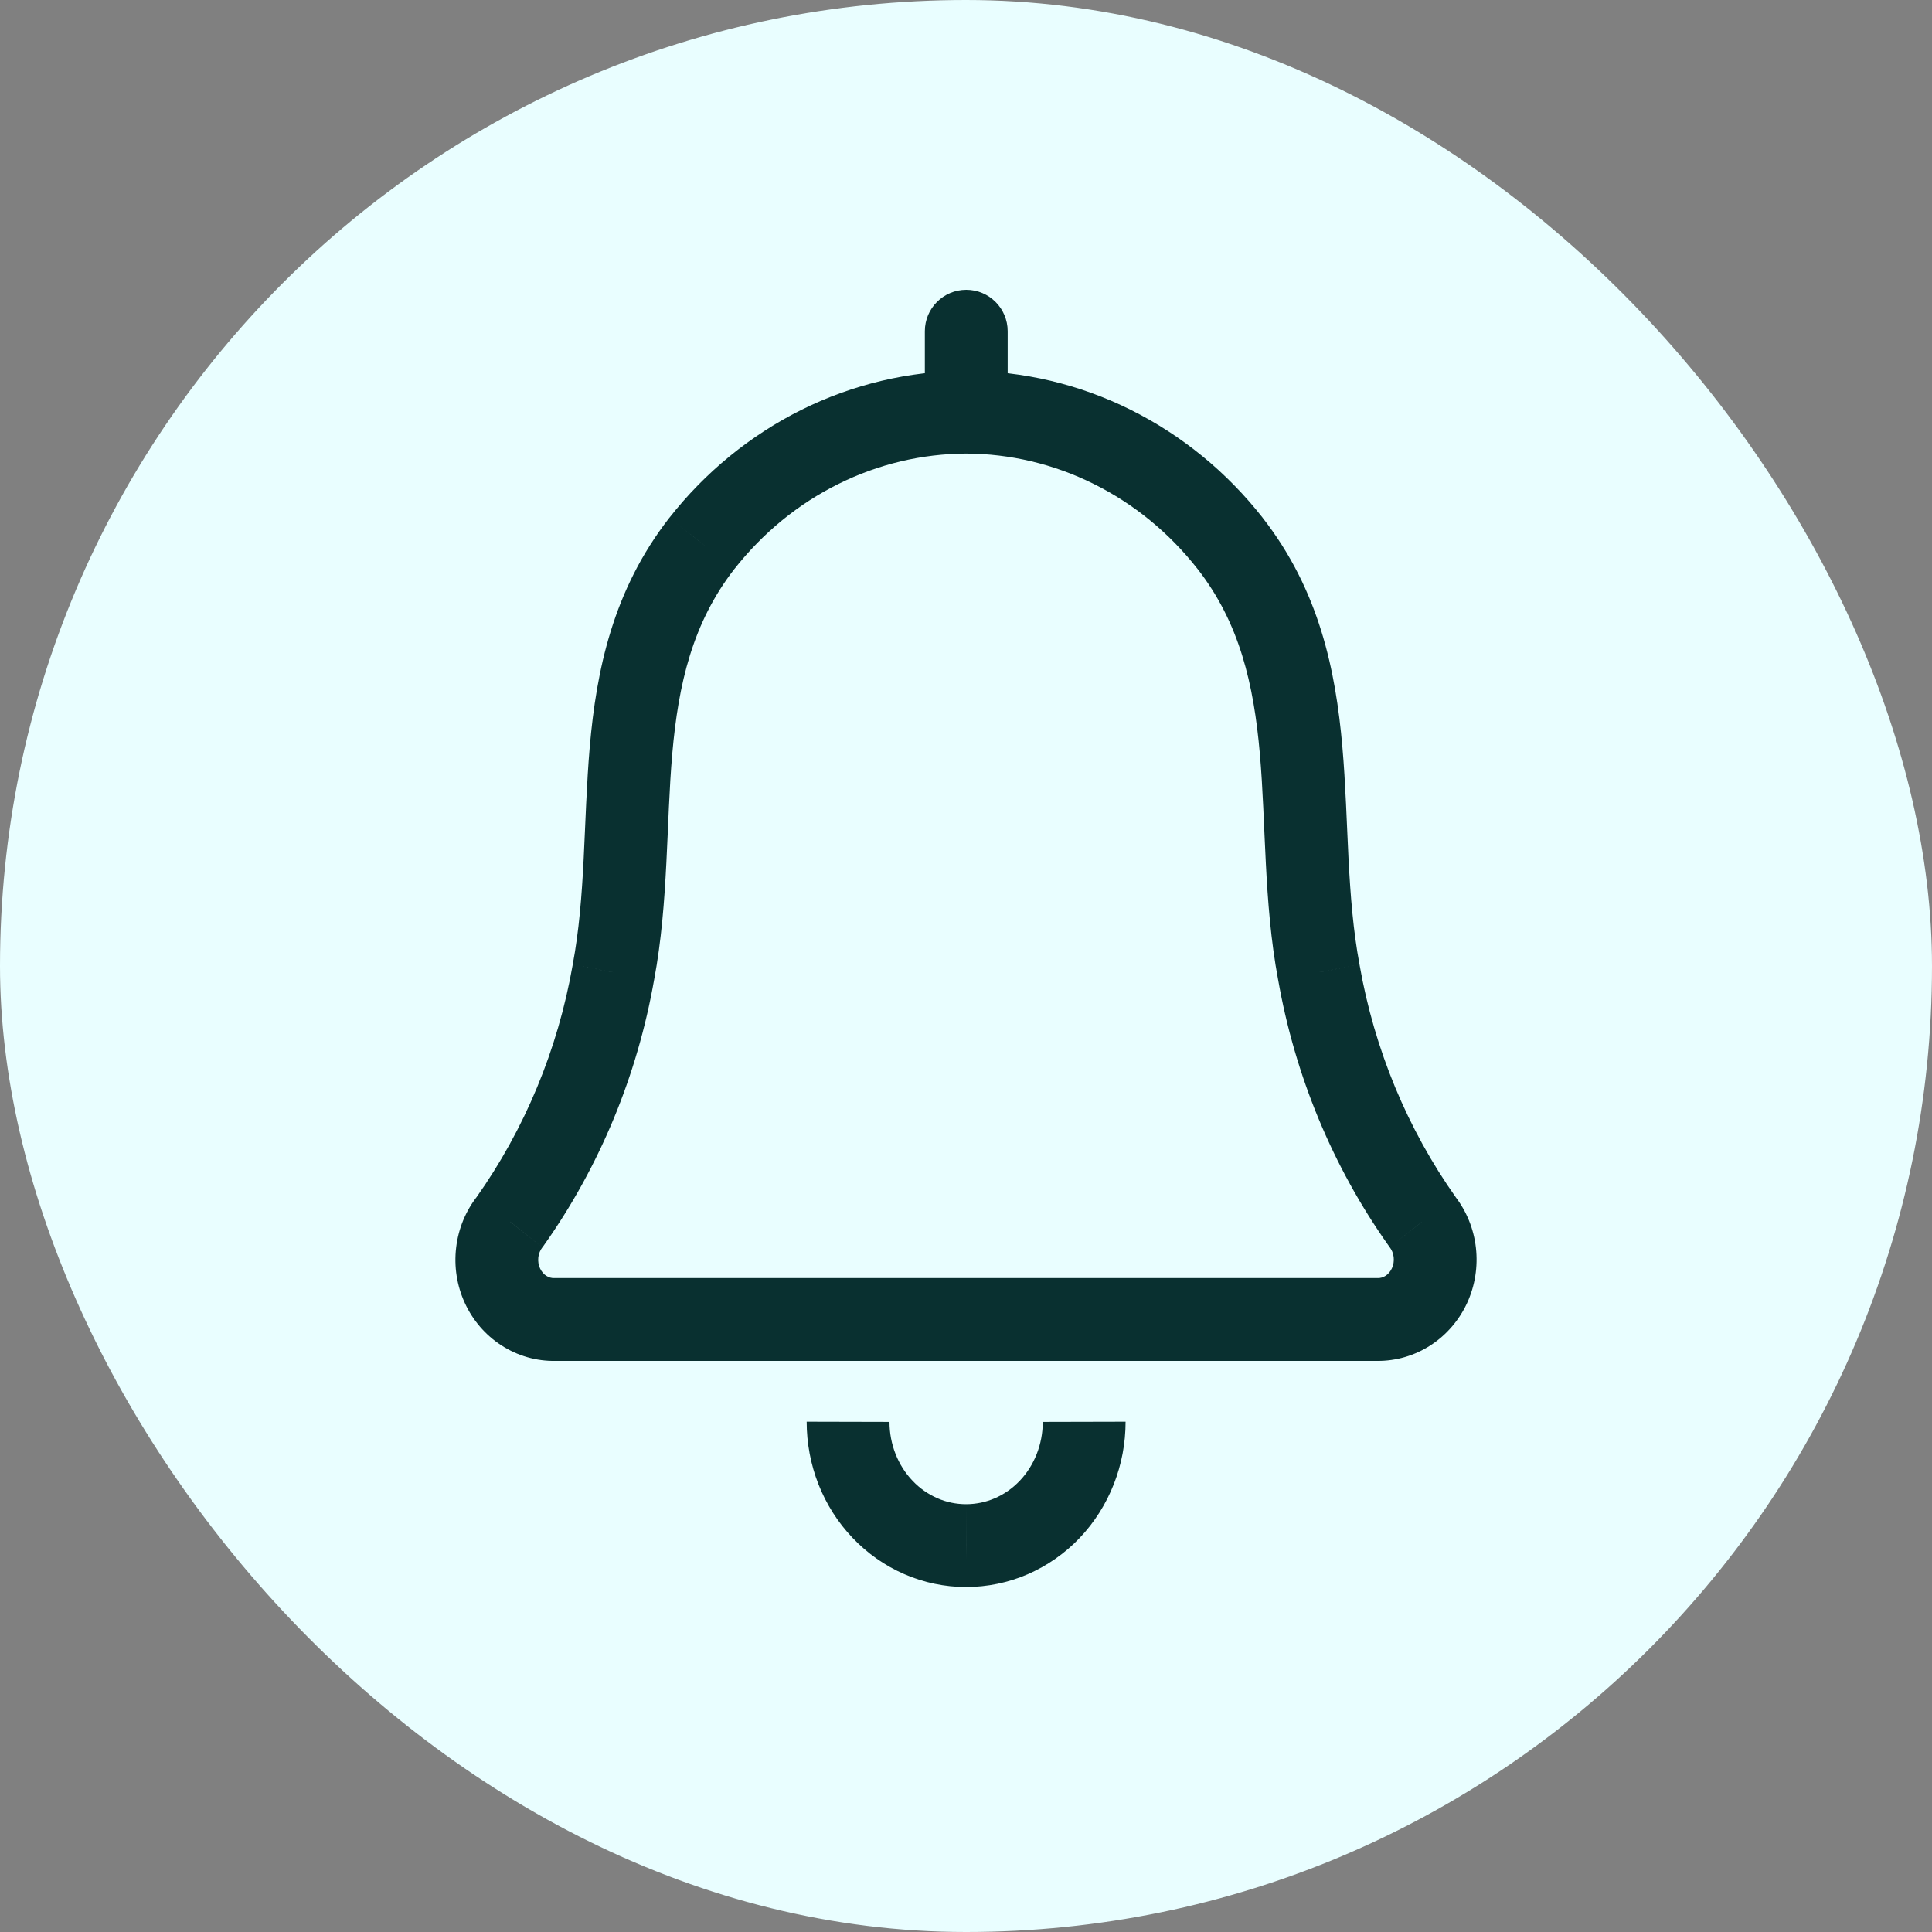 <svg width="30" height="30" viewBox="0 0 30 30" fill="none" xmlns="http://www.w3.org/2000/svg">
<rect x="0" y="0" width="30" height="30" fill="#808080" stroke="none"/>
<rect width="30" height="30" rx="15" fill="#E9FEFF"/>
<path d="M21.389 20.489L21.395 19.846H21.389V20.489ZM22.085 18.969L21.561 19.341L21.569 19.353L21.578 19.365L22.085 18.969ZM20.479 15.098L21.112 14.986L21.111 14.979L20.479 15.098ZM19.101 8.437L19.608 8.042L19.607 8.04L19.101 8.437ZM15 6.4L15.002 5.758L14.998 5.758L15 6.4ZM10.899 8.437L10.394 8.04L10.392 8.042L10.899 8.437ZM9.525 15.098L8.893 14.979L8.892 14.986L9.525 15.098ZM7.919 18.969L8.422 19.369L8.433 19.355L8.443 19.341L7.919 18.969ZM8.615 20.489V19.846L8.603 19.846L8.615 20.489ZM14.361 6.401C14.361 6.756 14.649 7.043 15.004 7.043C15.359 7.043 15.647 6.756 15.647 6.401H14.361ZM15.647 5.143C15.647 4.788 15.359 4.5 15.004 4.5C14.649 4.5 14.361 4.788 14.361 5.143H15.647ZM15 24L15.002 23.357H15L15 24ZM21.383 21.132C21.68 21.135 21.97 21.049 22.218 20.887L21.516 19.81C21.477 19.835 21.435 19.847 21.395 19.846L21.383 21.132ZM22.218 20.887C22.466 20.725 22.66 20.496 22.783 20.229L21.614 19.693C21.59 19.745 21.555 19.785 21.516 19.81L22.218 20.887ZM22.783 20.229C22.905 19.962 22.951 19.666 22.918 19.375L21.641 19.521C21.648 19.581 21.638 19.641 21.614 19.693L22.783 20.229ZM22.918 19.375C22.885 19.084 22.773 18.806 22.592 18.574L21.578 19.365C21.611 19.407 21.634 19.46 21.641 19.521L22.918 19.375ZM22.61 18.598C21.855 17.532 21.342 16.297 21.112 14.986L19.846 15.209C20.108 16.703 20.694 18.117 21.561 19.341L22.61 18.598ZM21.111 14.979C21.012 14.453 20.97 13.909 20.94 13.338C20.912 12.782 20.895 12.175 20.844 11.593C20.74 10.408 20.485 9.167 19.608 8.042L18.594 8.832C19.248 9.671 19.468 10.621 19.563 11.705C19.611 12.257 19.625 12.805 19.656 13.404C19.686 13.99 19.732 14.603 19.847 15.216L21.111 14.979ZM19.607 8.04C19.051 7.331 18.351 6.758 17.554 6.362L16.982 7.514C17.604 7.822 18.155 8.272 18.595 8.834L19.607 8.04ZM17.554 6.362C16.758 5.966 15.886 5.76 15.002 5.758L14.999 7.043C15.684 7.045 16.361 7.205 16.982 7.514L17.554 6.362ZM14.998 5.758C14.114 5.761 13.243 5.968 12.447 6.363L13.019 7.515C13.64 7.206 14.317 7.046 15.002 7.043L14.998 5.758ZM12.447 6.363C11.651 6.759 10.95 7.332 10.394 8.04L11.405 8.834C11.846 8.273 12.397 7.823 13.019 7.515L12.447 6.363ZM10.392 8.042C9.516 9.167 9.262 10.407 9.158 11.592C9.108 12.174 9.091 12.781 9.063 13.337C9.034 13.908 8.992 14.452 8.893 14.979L10.157 15.216C10.272 14.602 10.317 13.988 10.347 13.402C10.378 12.803 10.391 12.255 10.439 11.703C10.534 10.62 10.753 9.671 11.406 8.832L10.392 8.042ZM8.892 14.986C8.662 16.297 8.149 17.532 7.394 18.598L8.443 19.341C9.31 18.117 9.896 16.703 10.158 15.209L8.892 14.986ZM7.415 18.57C7.231 18.801 7.117 19.081 7.083 19.373L8.359 19.524C8.366 19.464 8.39 19.41 8.422 19.369L7.415 18.57ZM7.083 19.373C7.048 19.665 7.094 19.963 7.217 20.231L8.386 19.696C8.362 19.644 8.352 19.584 8.359 19.524L7.083 19.373ZM7.217 20.231C7.34 20.5 7.536 20.73 7.786 20.891L8.483 19.811C8.445 19.787 8.41 19.747 8.386 19.696L7.217 20.231ZM7.786 20.891C8.036 21.053 8.328 21.138 8.627 21.132L8.603 19.846C8.563 19.847 8.522 19.836 8.483 19.811L7.786 20.891ZM8.615 21.132H21.389V19.846H8.615V21.132ZM15.647 6.401V5.143H14.361V6.401H15.647ZM16.192 22.079C16.192 22.251 16.16 22.42 16.098 22.578L17.294 23.049C17.416 22.74 17.478 22.409 17.478 22.076L16.192 22.079ZM16.098 22.578C16.036 22.735 15.946 22.877 15.834 22.994L16.764 23.882C16.992 23.642 17.172 23.359 17.294 23.049L16.098 22.578ZM15.834 22.994C15.722 23.112 15.59 23.203 15.447 23.265L15.958 24.445C16.261 24.313 16.535 24.122 16.764 23.882L15.834 22.994ZM15.447 23.265C15.305 23.326 15.154 23.357 15.002 23.357L14.999 24.643C15.329 24.643 15.655 24.576 15.958 24.445L15.447 23.265ZM15 23.357C14.848 23.357 14.697 23.326 14.555 23.264L14.042 24.443C14.345 24.575 14.671 24.643 15 24.643L15 23.357ZM14.555 23.264C14.413 23.202 14.281 23.111 14.17 22.993L13.239 23.88C13.467 24.12 13.74 24.312 14.042 24.443L14.555 23.264ZM14.17 22.993C14.058 22.876 13.968 22.735 13.906 22.577L12.709 23.048C12.831 23.357 13.01 23.64 13.239 23.88L14.17 22.993ZM13.906 22.577C13.844 22.42 13.812 22.25 13.812 22.079L12.526 22.076C12.526 22.409 12.588 22.739 12.709 23.048L13.906 22.577Z" fill="#093030"/>
</svg>

